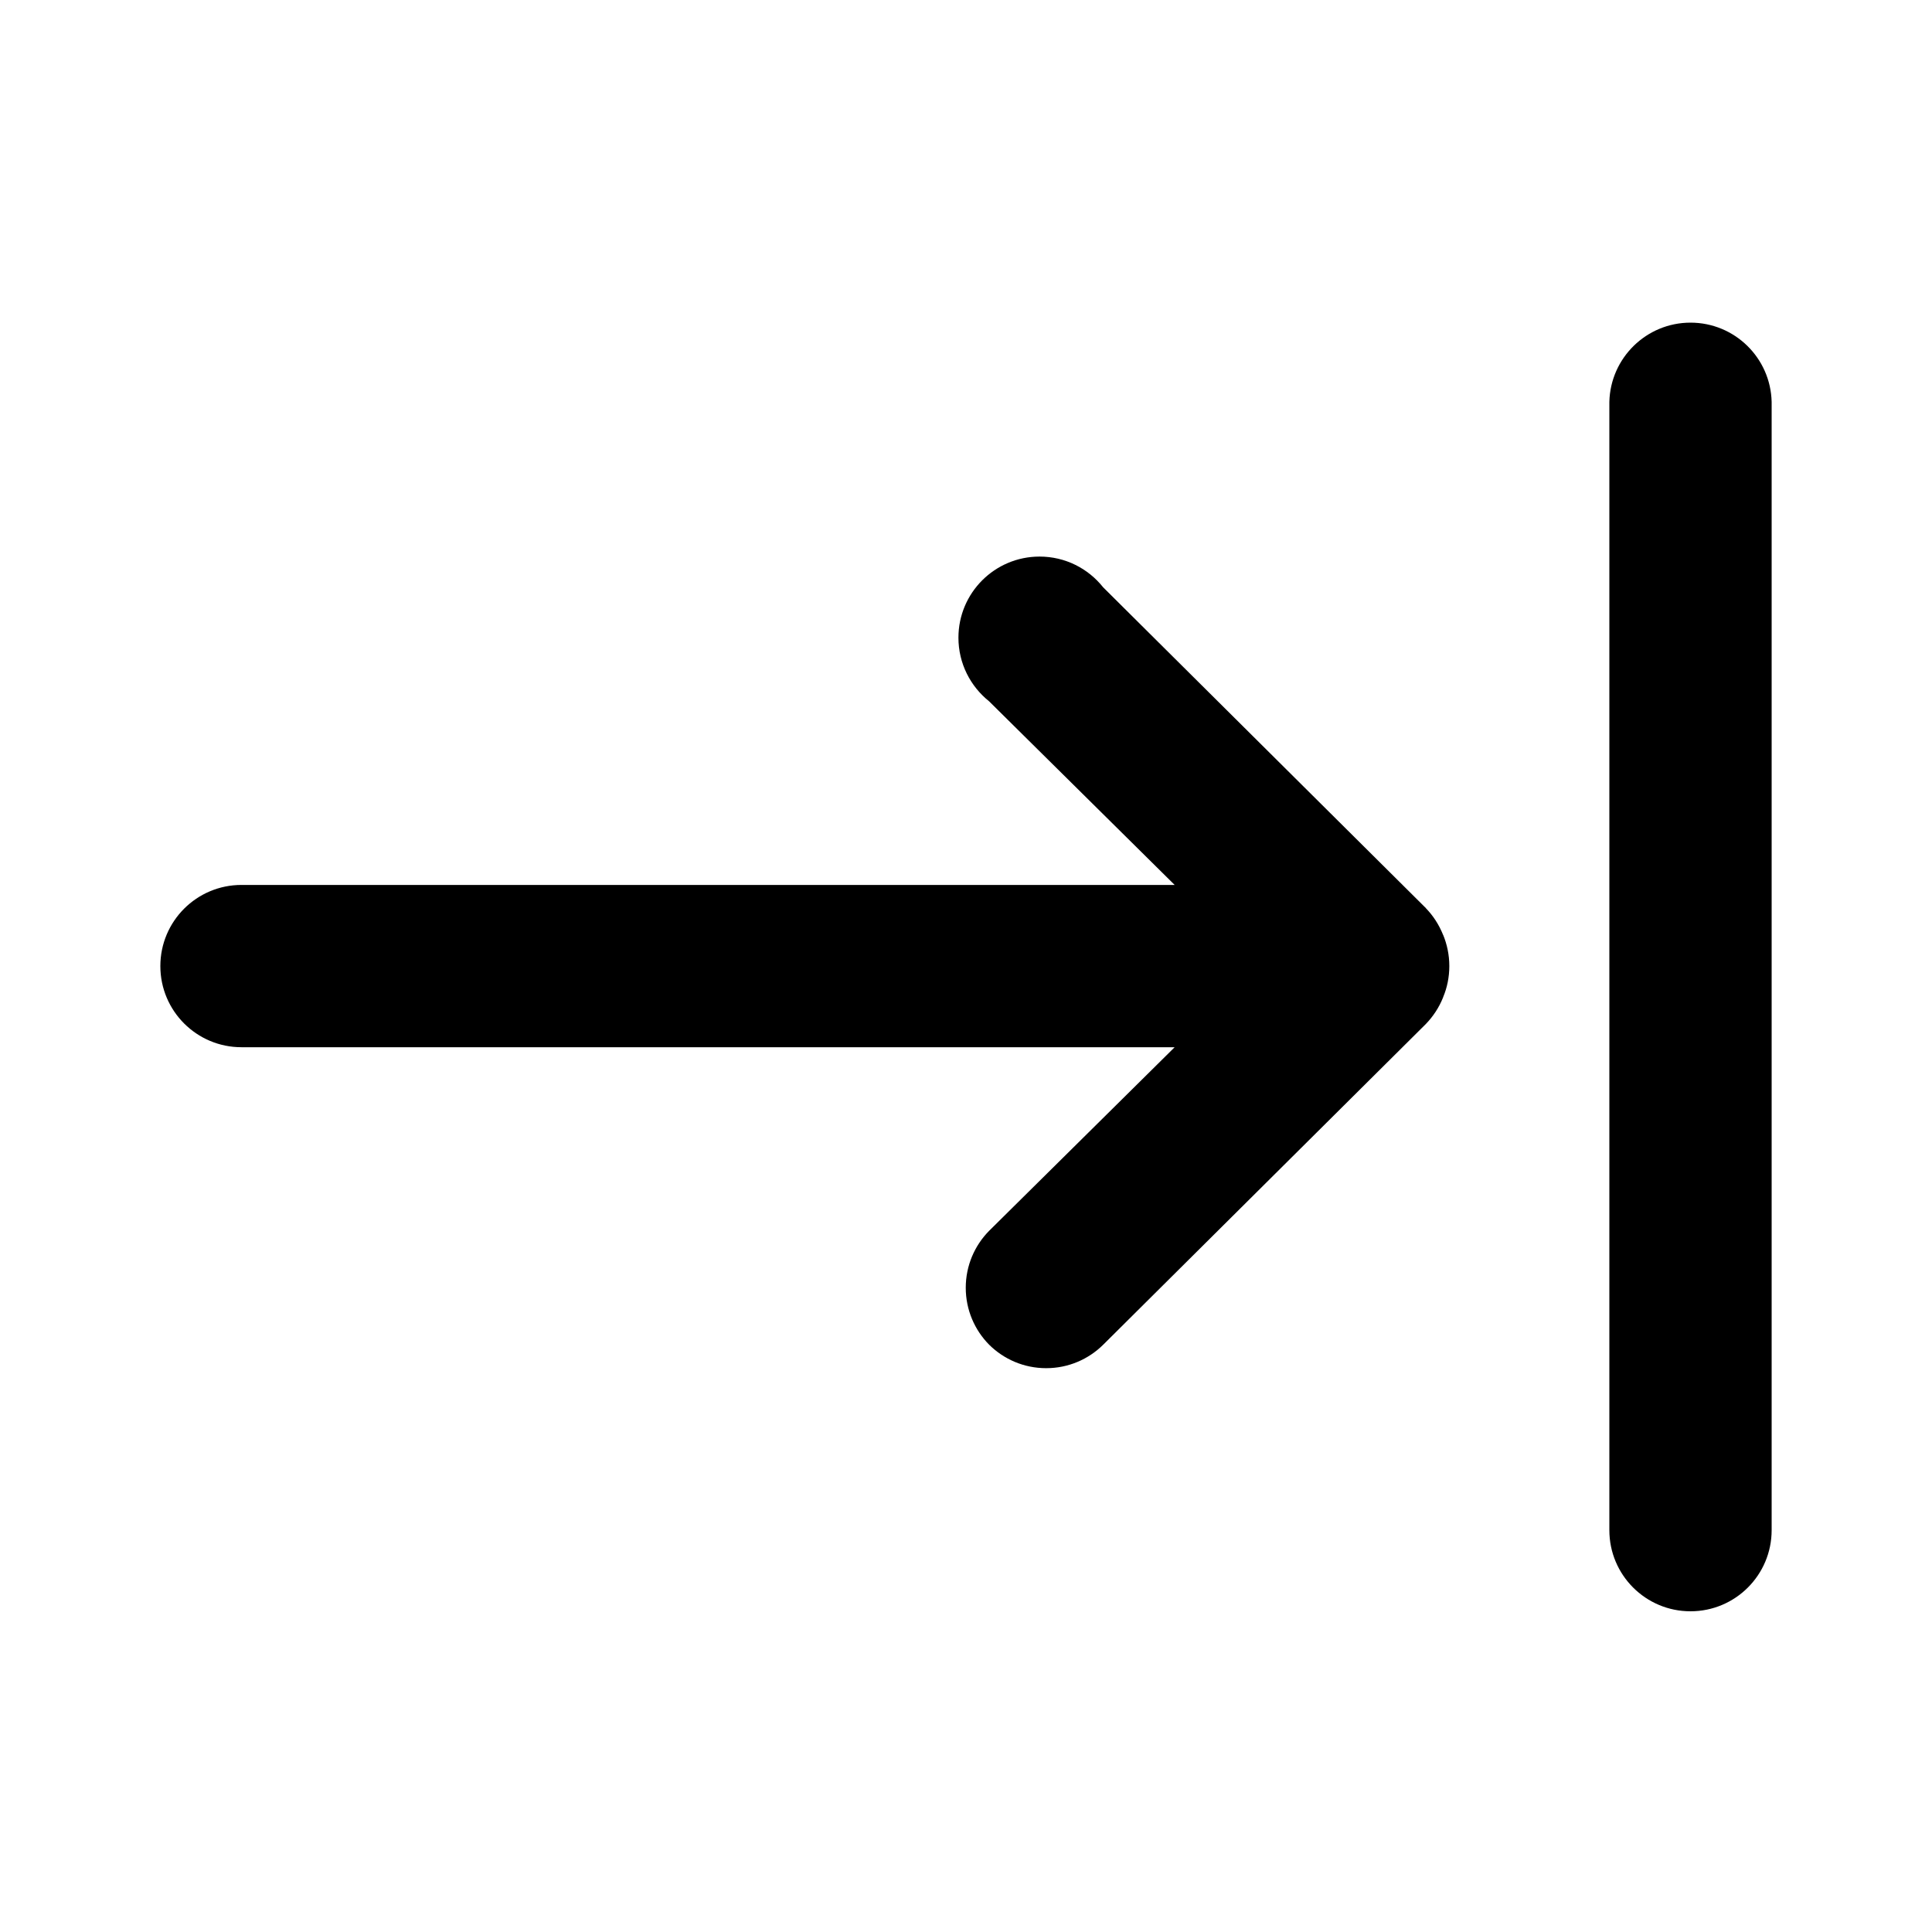 <svg xmlns="http://www.w3.org/2000/svg" width="24" height="24" viewBox="0 0 24 24">
    <path d="M17.712 11.28l-4.008-3.984c-0.186-0.234-0.471-0.382-0.79-0.382-0.557 0-1.008 0.451-1.008 1.008 0 0.319 0.149 0.604 0.38 0.789l0.002 0.002 2.304 2.28h-11.592c-0.557 0-1.008 0.451-1.008 1.008s0.451 1.008 1.008 1.008v0h11.592l-2.304 2.28c-0.18 0.182-0.291 0.432-0.291 0.708s0.111 0.526 0.291 0.708l-0-0c0.182 0.18 0.432 0.291 0.708 0.291s0.526-0.111 0.708-0.291l-0 0 4.008-3.984c0.091-0.094 0.164-0.205 0.214-0.329l0.002-0.007c0.048-0.114 0.076-0.245 0.076-0.384s-0.028-0.27-0.078-0.391l0.002 0.007c-0.052-0.131-0.125-0.242-0.216-0.336l0 0zM21 4.008c-0 0-0 0-0 0-0.548 0-0.994 0.438-1.008 0.983l-0 0.001v14.016c0 0.557 0.451 1.008 1.008 1.008s1.008-0.451 1.008-1.008v0-14.016c-0.013-0.546-0.459-0.984-1.008-0.984-0 0-0 0-0 0h0z"></path>
</svg>
